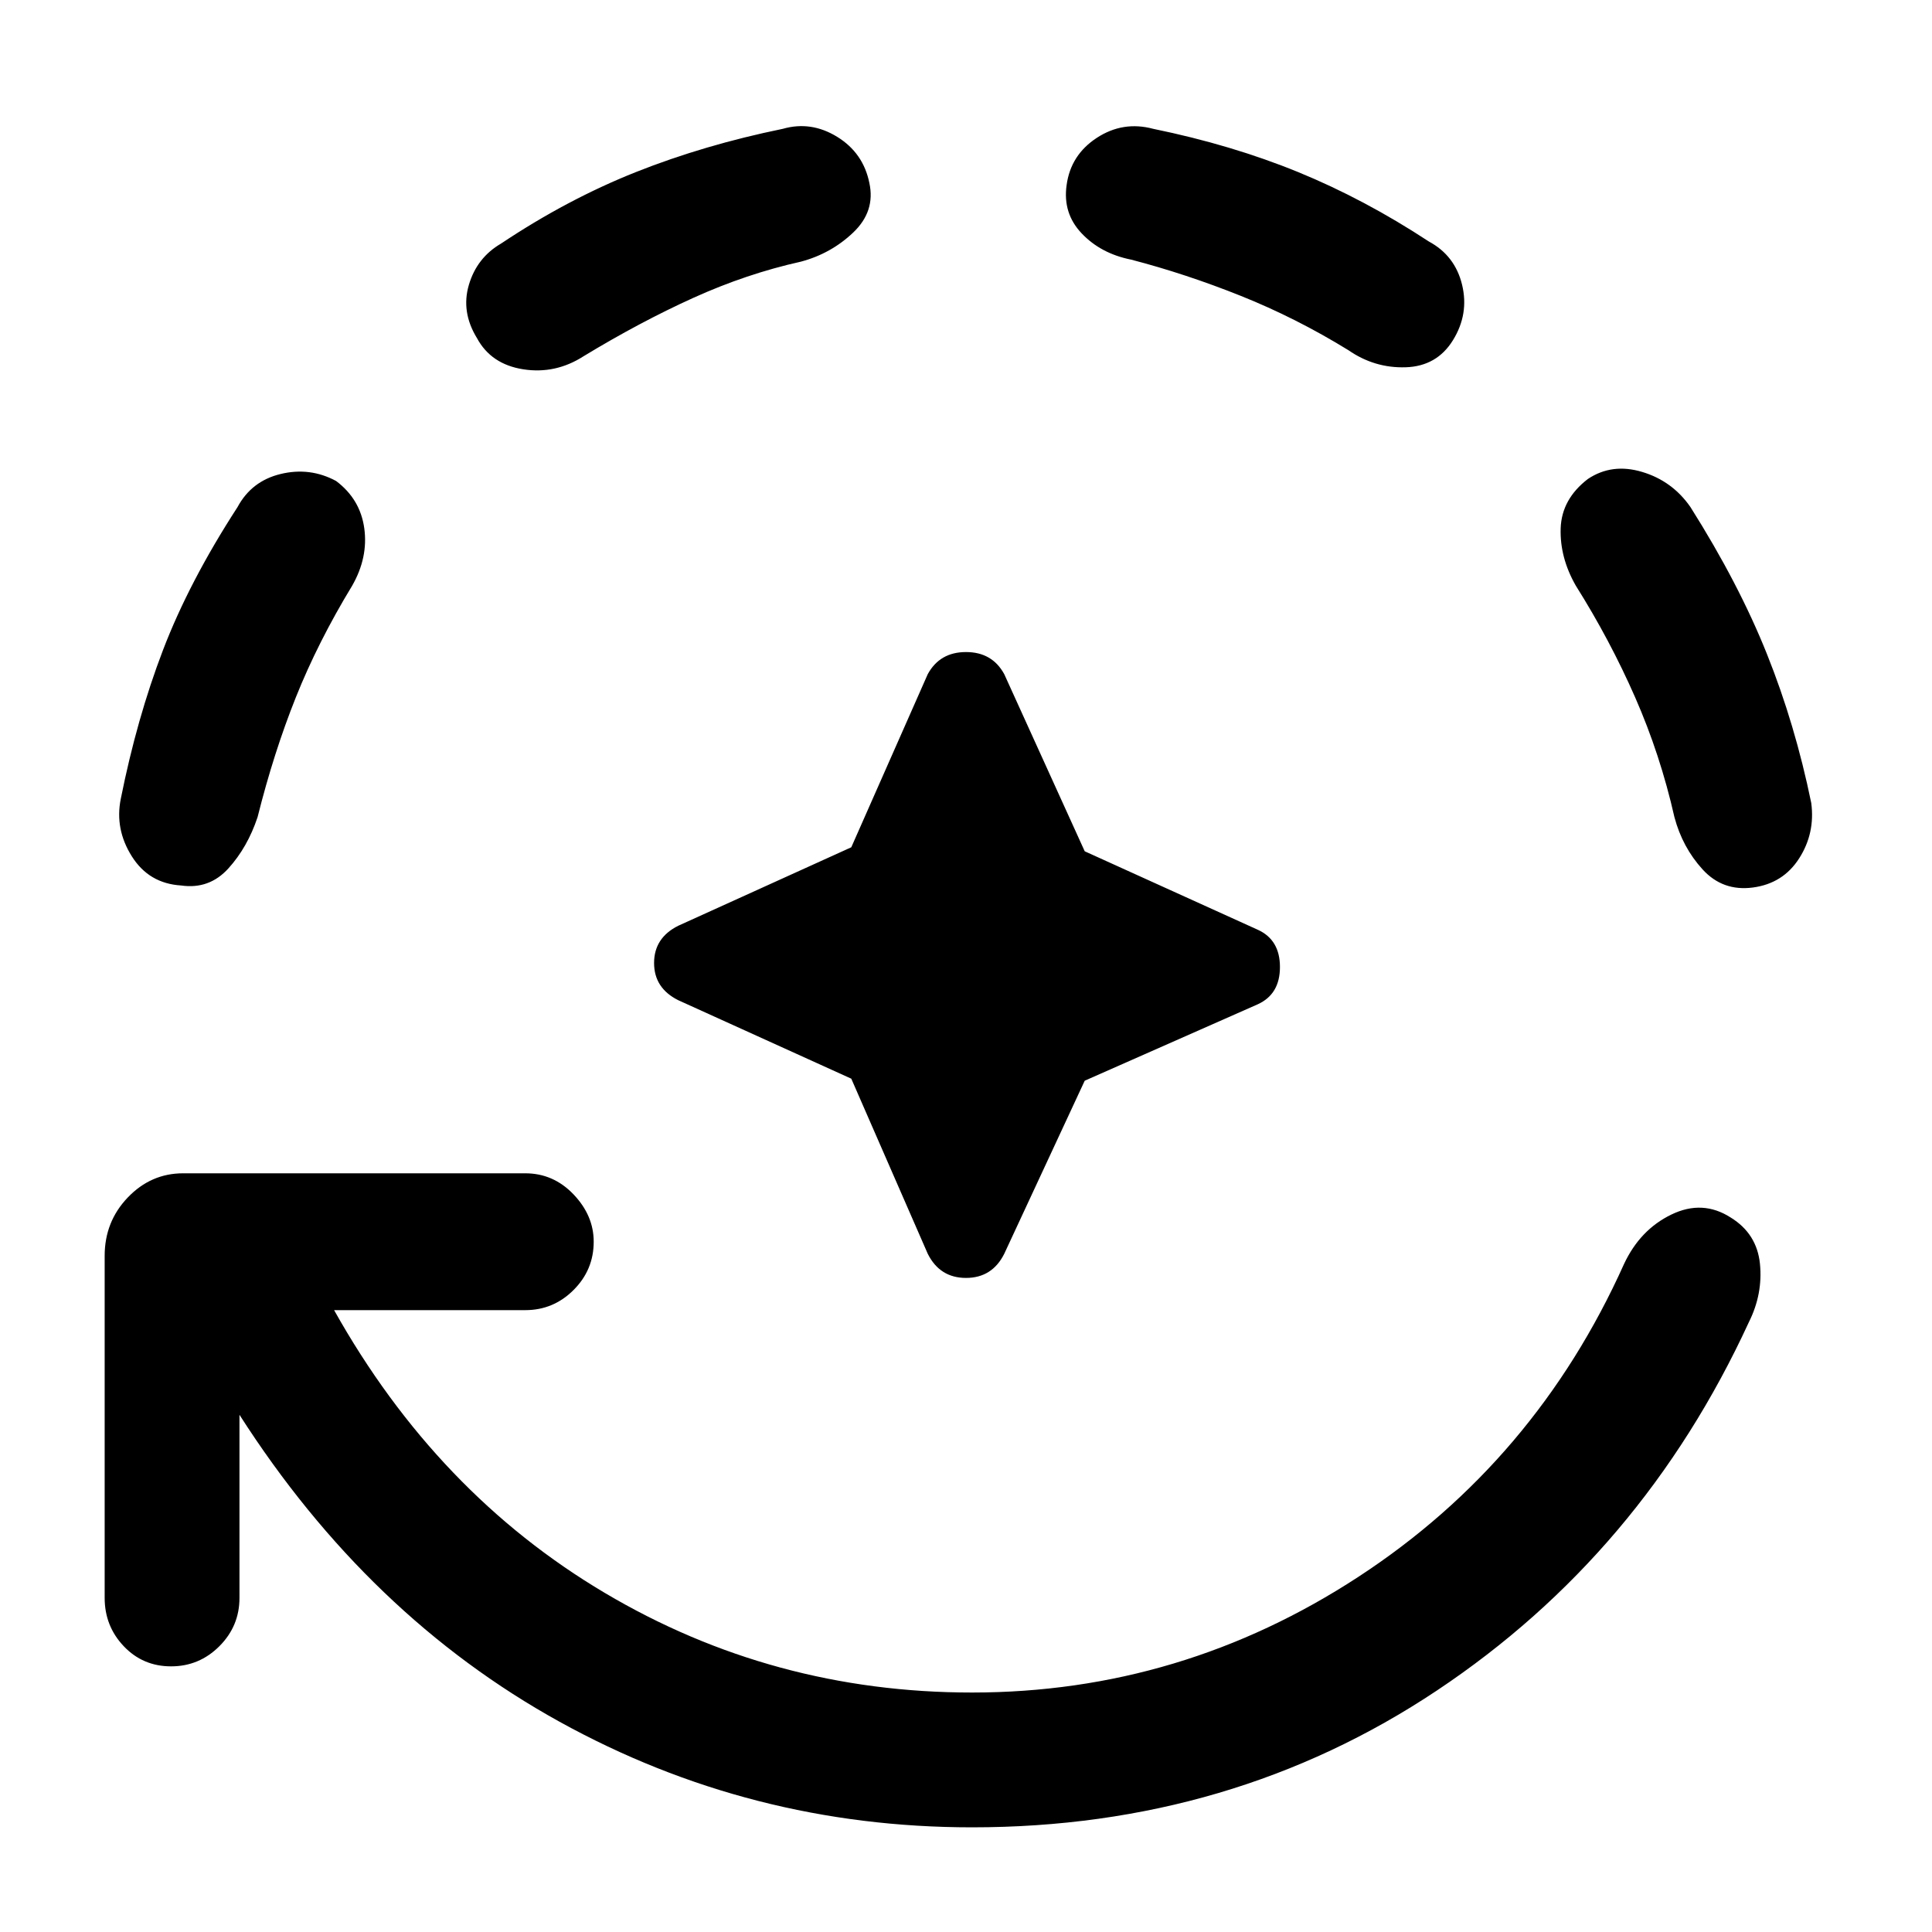 <svg xmlns="http://www.w3.org/2000/svg" height="40" width="40"><path d="M20.125 37.833q-4.583 0-8.542-2.187-3.958-2.188-6.625-6.354v3.791q0 .584-.416 1-.417.417-1 .417-.584 0-.98-.417-.395-.416-.395-1V26q0-.708.479-1.208t1.146-.5h7.083q.583 0 1 .437.417.438.417.979 0 .584-.417 1-.417.417-1 .417H6.917q2.125 3.792 5.604 5.854 3.479 2.063 7.604 2.063 4.333 0 8-2.396t5.5-6.479q.333-.709.979-1.021.646-.313 1.229.062.542.334.605.959.062.625-.23 1.208Q34 32.167 29.75 35t-9.625 2.833ZM3.75 18.333q-.667-.041-1.021-.604-.354-.562-.229-1.187.333-1.667.875-3.084.542-1.416 1.542-2.958.291-.542.895-.687.605-.146 1.146.145.5.375.584.98.083.604-.25 1.187-.709 1.167-1.167 2.313-.458 1.145-.792 2.479-.208.625-.604 1.062-.396.438-.979.354ZM9.875 7q-.333-.542-.167-1.104.167-.563.667-.854 1.375-.917 2.792-1.48 1.416-.562 3.041-.895.584-.167 1.125.166.542.334.667.959.125.583-.333 1.02-.459.438-1.084.605-1.125.25-2.229.75t-2.271 1.208q-.583.375-1.25.271-.666-.104-.958-.646Zm7.75 15.333-3.583-1.625q-.5-.25-.5-.77 0-.521.5-.771l3.583-1.625 1.583-3.584q.25-.458.792-.458t.792.458l1.666 3.667 3.584 1.625q.458.208.458.771 0 .562-.458.771l-3.584 1.583-1.666 3.583q-.25.5-.792.5t-.792-.5ZM30.083 7.042q-.333.541-.979.562-.646.021-1.187-.354-1.084-.667-2.229-1.125-1.146-.458-2.271-.75-.625-.125-1.021-.542-.396-.416-.313-1 .084-.625.625-.979.542-.354 1.167-.187 1.625.333 3 .895Q28.25 4.125 29.583 5q.542.292.688.896.146.604-.188 1.146Zm6.209 11.333q-.625.083-1.042-.375-.417-.458-.583-1.083-.292-1.292-.813-2.479-.521-1.188-1.229-2.313-.333-.583-.313-1.187.021-.605.563-1.021.5-.334 1.125-.146.625.187 1 .729 1 1.583 1.583 3.042.584 1.458.917 3.083.083.625-.25 1.146-.333.521-.958.604Z"/></svg>